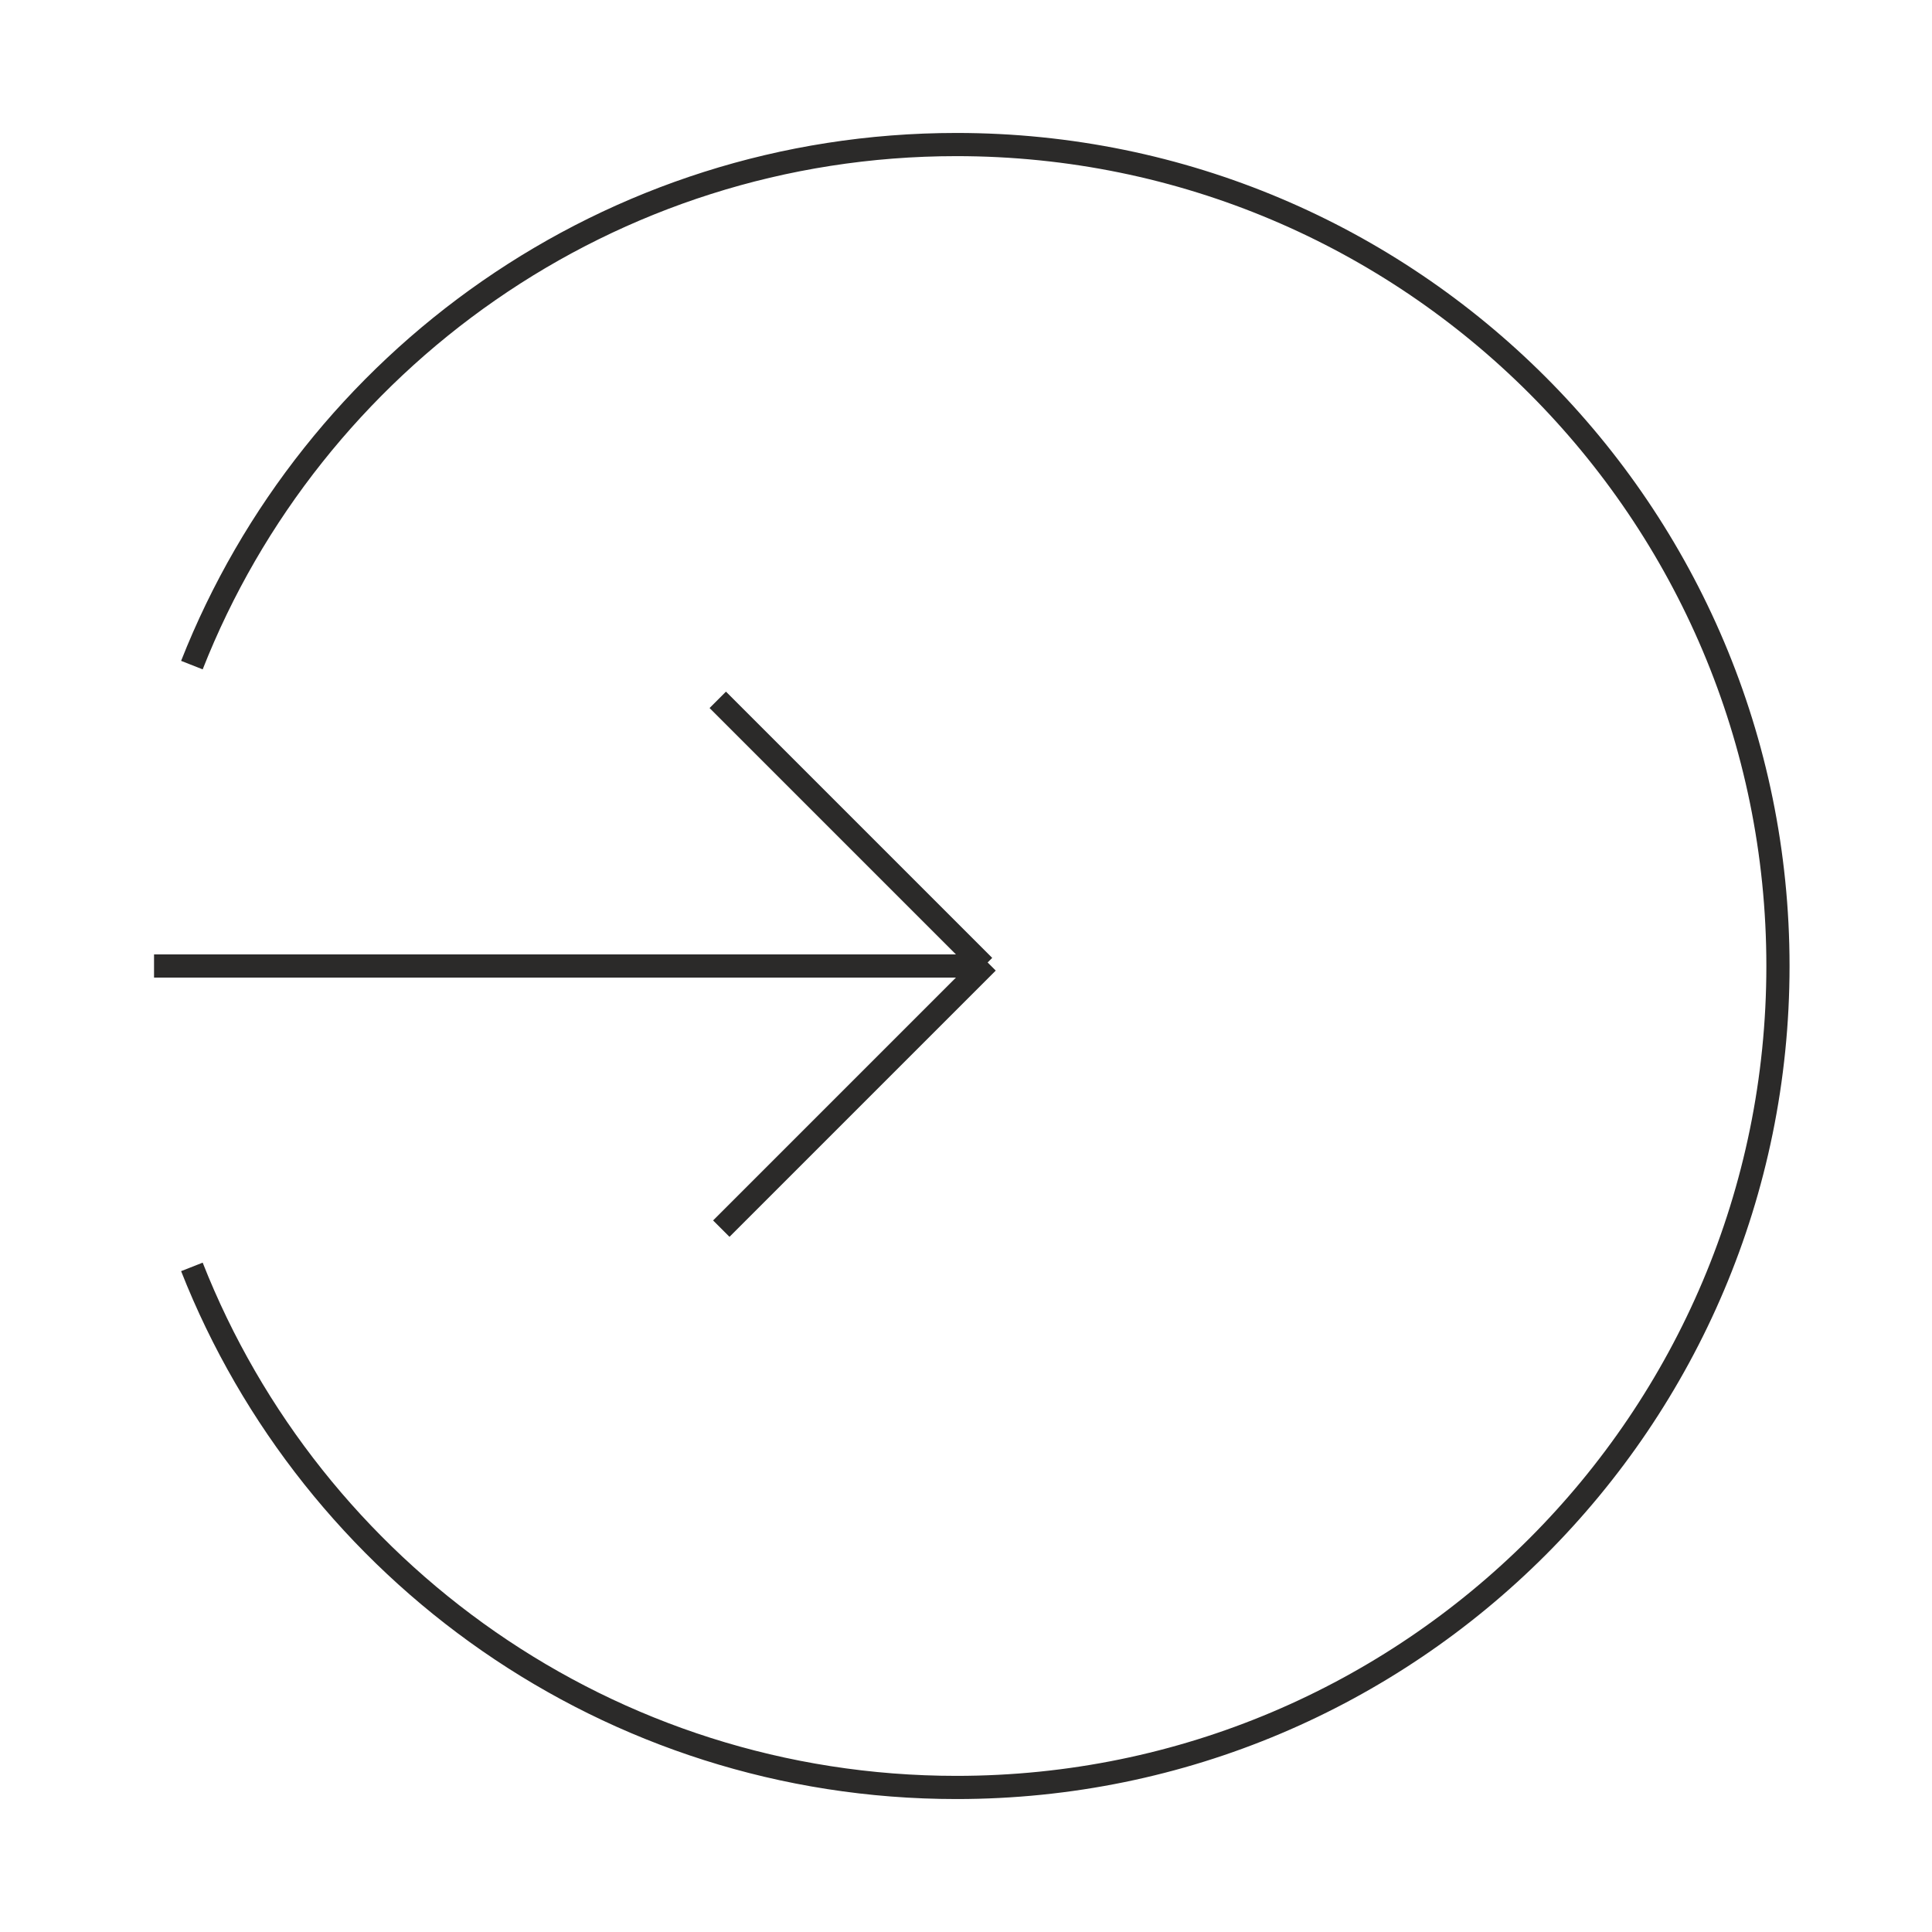 <?xml version="1.0" encoding="UTF-8"?>
<!DOCTYPE svg PUBLIC "-//W3C//DTD SVG 1.1//EN" "http://www.w3.org/Graphics/SVG/1.1/DTD/svg11.dtd">
<!-- Creator: CorelDRAW 2018 -->
<svg xmlns="http://www.w3.org/2000/svg" xml:space="preserve" width="250mm" height="250mm" version="1.1" style="shape-rendering:geometricPrecision; text-rendering:geometricPrecision; image-rendering:optimizeQuality; fill-rule:evenodd; clip-rule:evenodd"
viewBox="0 0 25000 25000"
 xmlns:xlink="http://www.w3.org/1999/xlink">
 <defs>
  <style type="text/css">
   <![CDATA[
    .str0 {stroke:#2B2A29;stroke-width:300;stroke-miterlimit:2.613}
    .fil0 {fill:none}
   ]]>
  </style>
 </defs>
 <g id="Слой_x0020_1">
  <g id="_652719016">
   <path class="fil0 str0" d="M2483.14 8606.51c1553.48,-3944.51 5397.7,-6736.11 9893.92,-6736.11 5870.57,0 10629.61,4759.03 10629.61,10629.6 0,5870.57 -4759.04,10629.6 -10629.61,10629.6 -4496.22,0 -8340.42,-2791.6 -9893.91,-6736.1"/>
   <line class="fil0 str0" x1="12744.9" y1="12500" x2="1993.33" y2= "12500" />
   <line class="fil0 str0" x1="9287.88" y1="9055.91" x2="12733.13" y2= "12501.16" />
   <line class="fil0 str0" x1="9333.46" y1="15898.48" x2="12778.71" y2= "12453.23" />
  </g>
 </g>
</svg>
